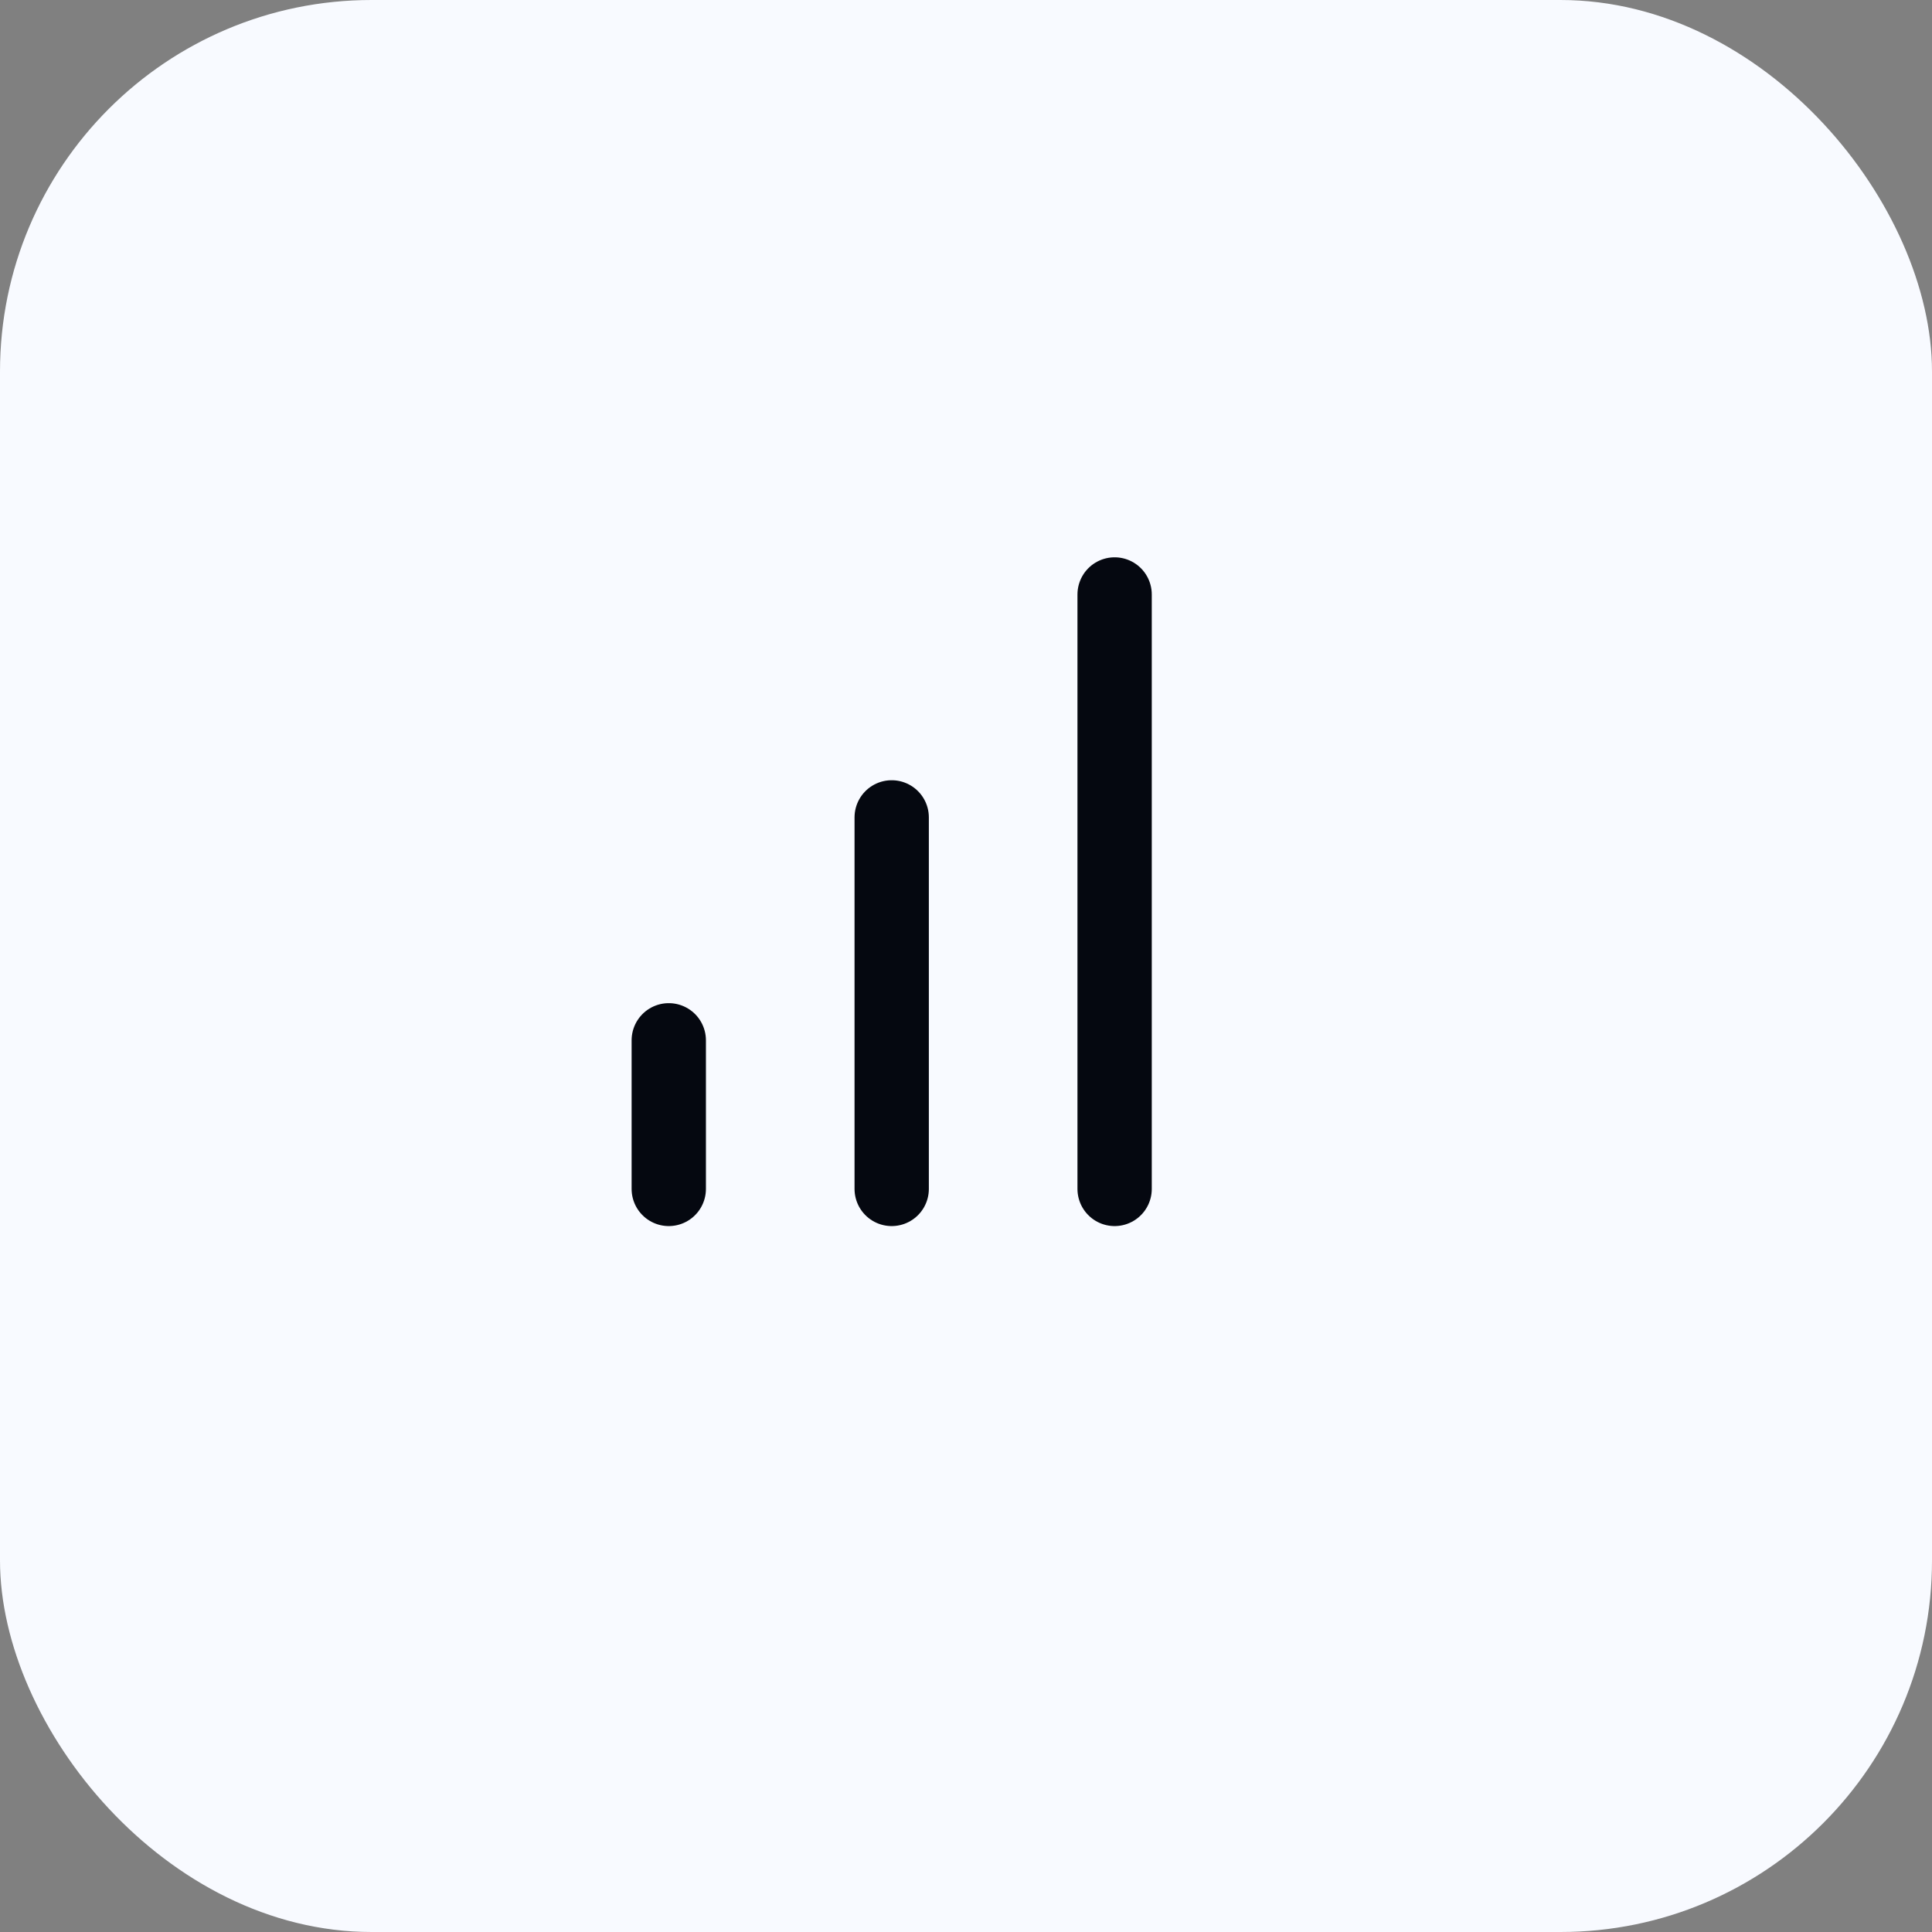 <svg width="52" height="52" viewBox="0 0 52 52" fill="none" xmlns="http://www.w3.org/2000/svg">
<rect x="0" y="0" width="52" height="52" fill="#808080" stroke="none"/>
<rect width="52" height="52" rx="10" fill="#F8FAFF"/>
<path d="M24 32V22" stroke="#050810" stroke-width="2" stroke-linecap="round" stroke-linejoin="round"/>
<path d="M30 32V16" stroke="#050810" stroke-width="2" stroke-linecap="round" stroke-linejoin="round"/>
<path d="M18 32V28" stroke="#050810" stroke-width="2" stroke-linecap="round" stroke-linejoin="round"/>
</svg>
